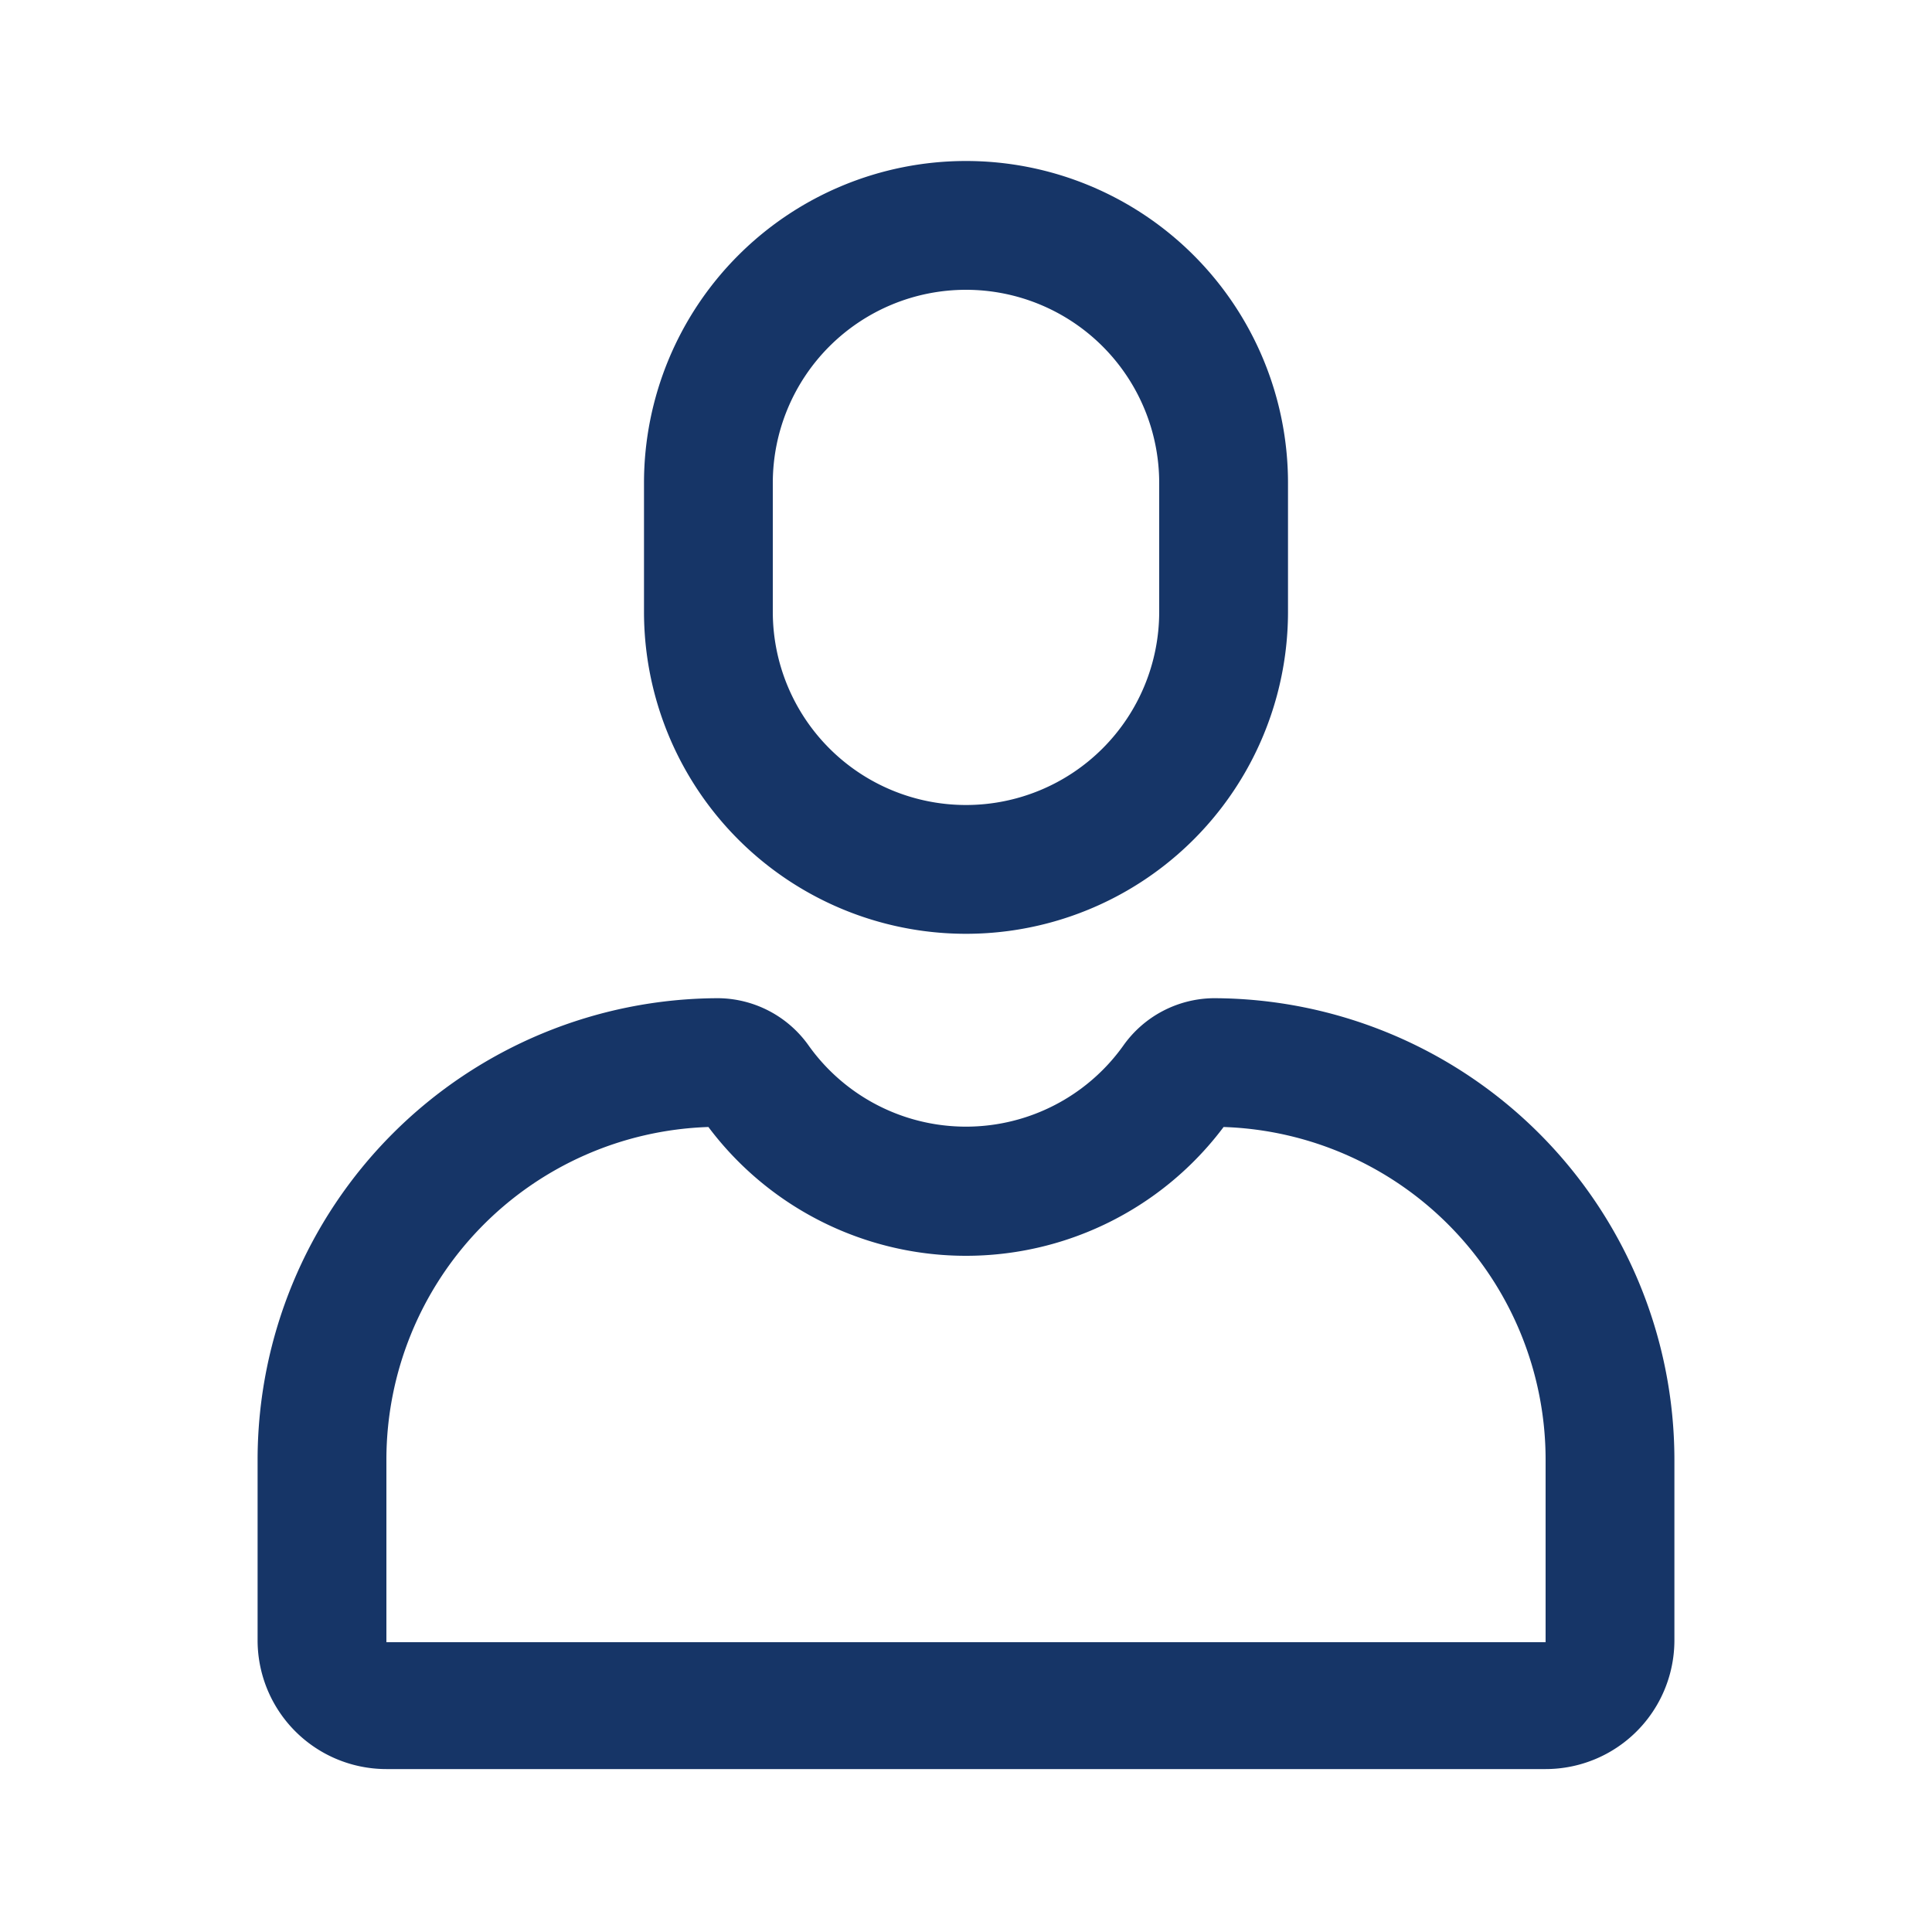 <svg id="Calque_1" data-name="Calque 1" xmlns="http://www.w3.org/2000/svg" viewBox="0 0 30 30"><defs><style>.cls-1{fill:#163567;}.cls-2{fill:none;}</style></defs><path class="cls-1" d="M15,14.5a5,5,0,0,0,5-5v-2a5,5,0,0,0-10,0v2A5,5,0,0,0,15,14.5Zm-3-7a3,3,0,0,1,6,0v2a3,3,0,0,1-6,0Z"/><path class="cls-1" d="M18.84,15.5a1.74,1.74,0,0,0-1.4.74,3,3,0,0,1-4.88,0,1.74,1.74,0,0,0-1.4-.74h0A7.17,7.17,0,0,0,4,22.66v2.81a2,2,0,0,0,2,2H24a2,2,0,0,0,2-2V22.66A7.17,7.17,0,0,0,18.84,15.5ZM24,25.5l-18,0V22.66a5.17,5.17,0,0,1,5-5.16,5,5,0,0,0,8,0,5.17,5.17,0,0,1,5,5.16Z"/><rect class="cls-2" width="30" height="30"/></svg>